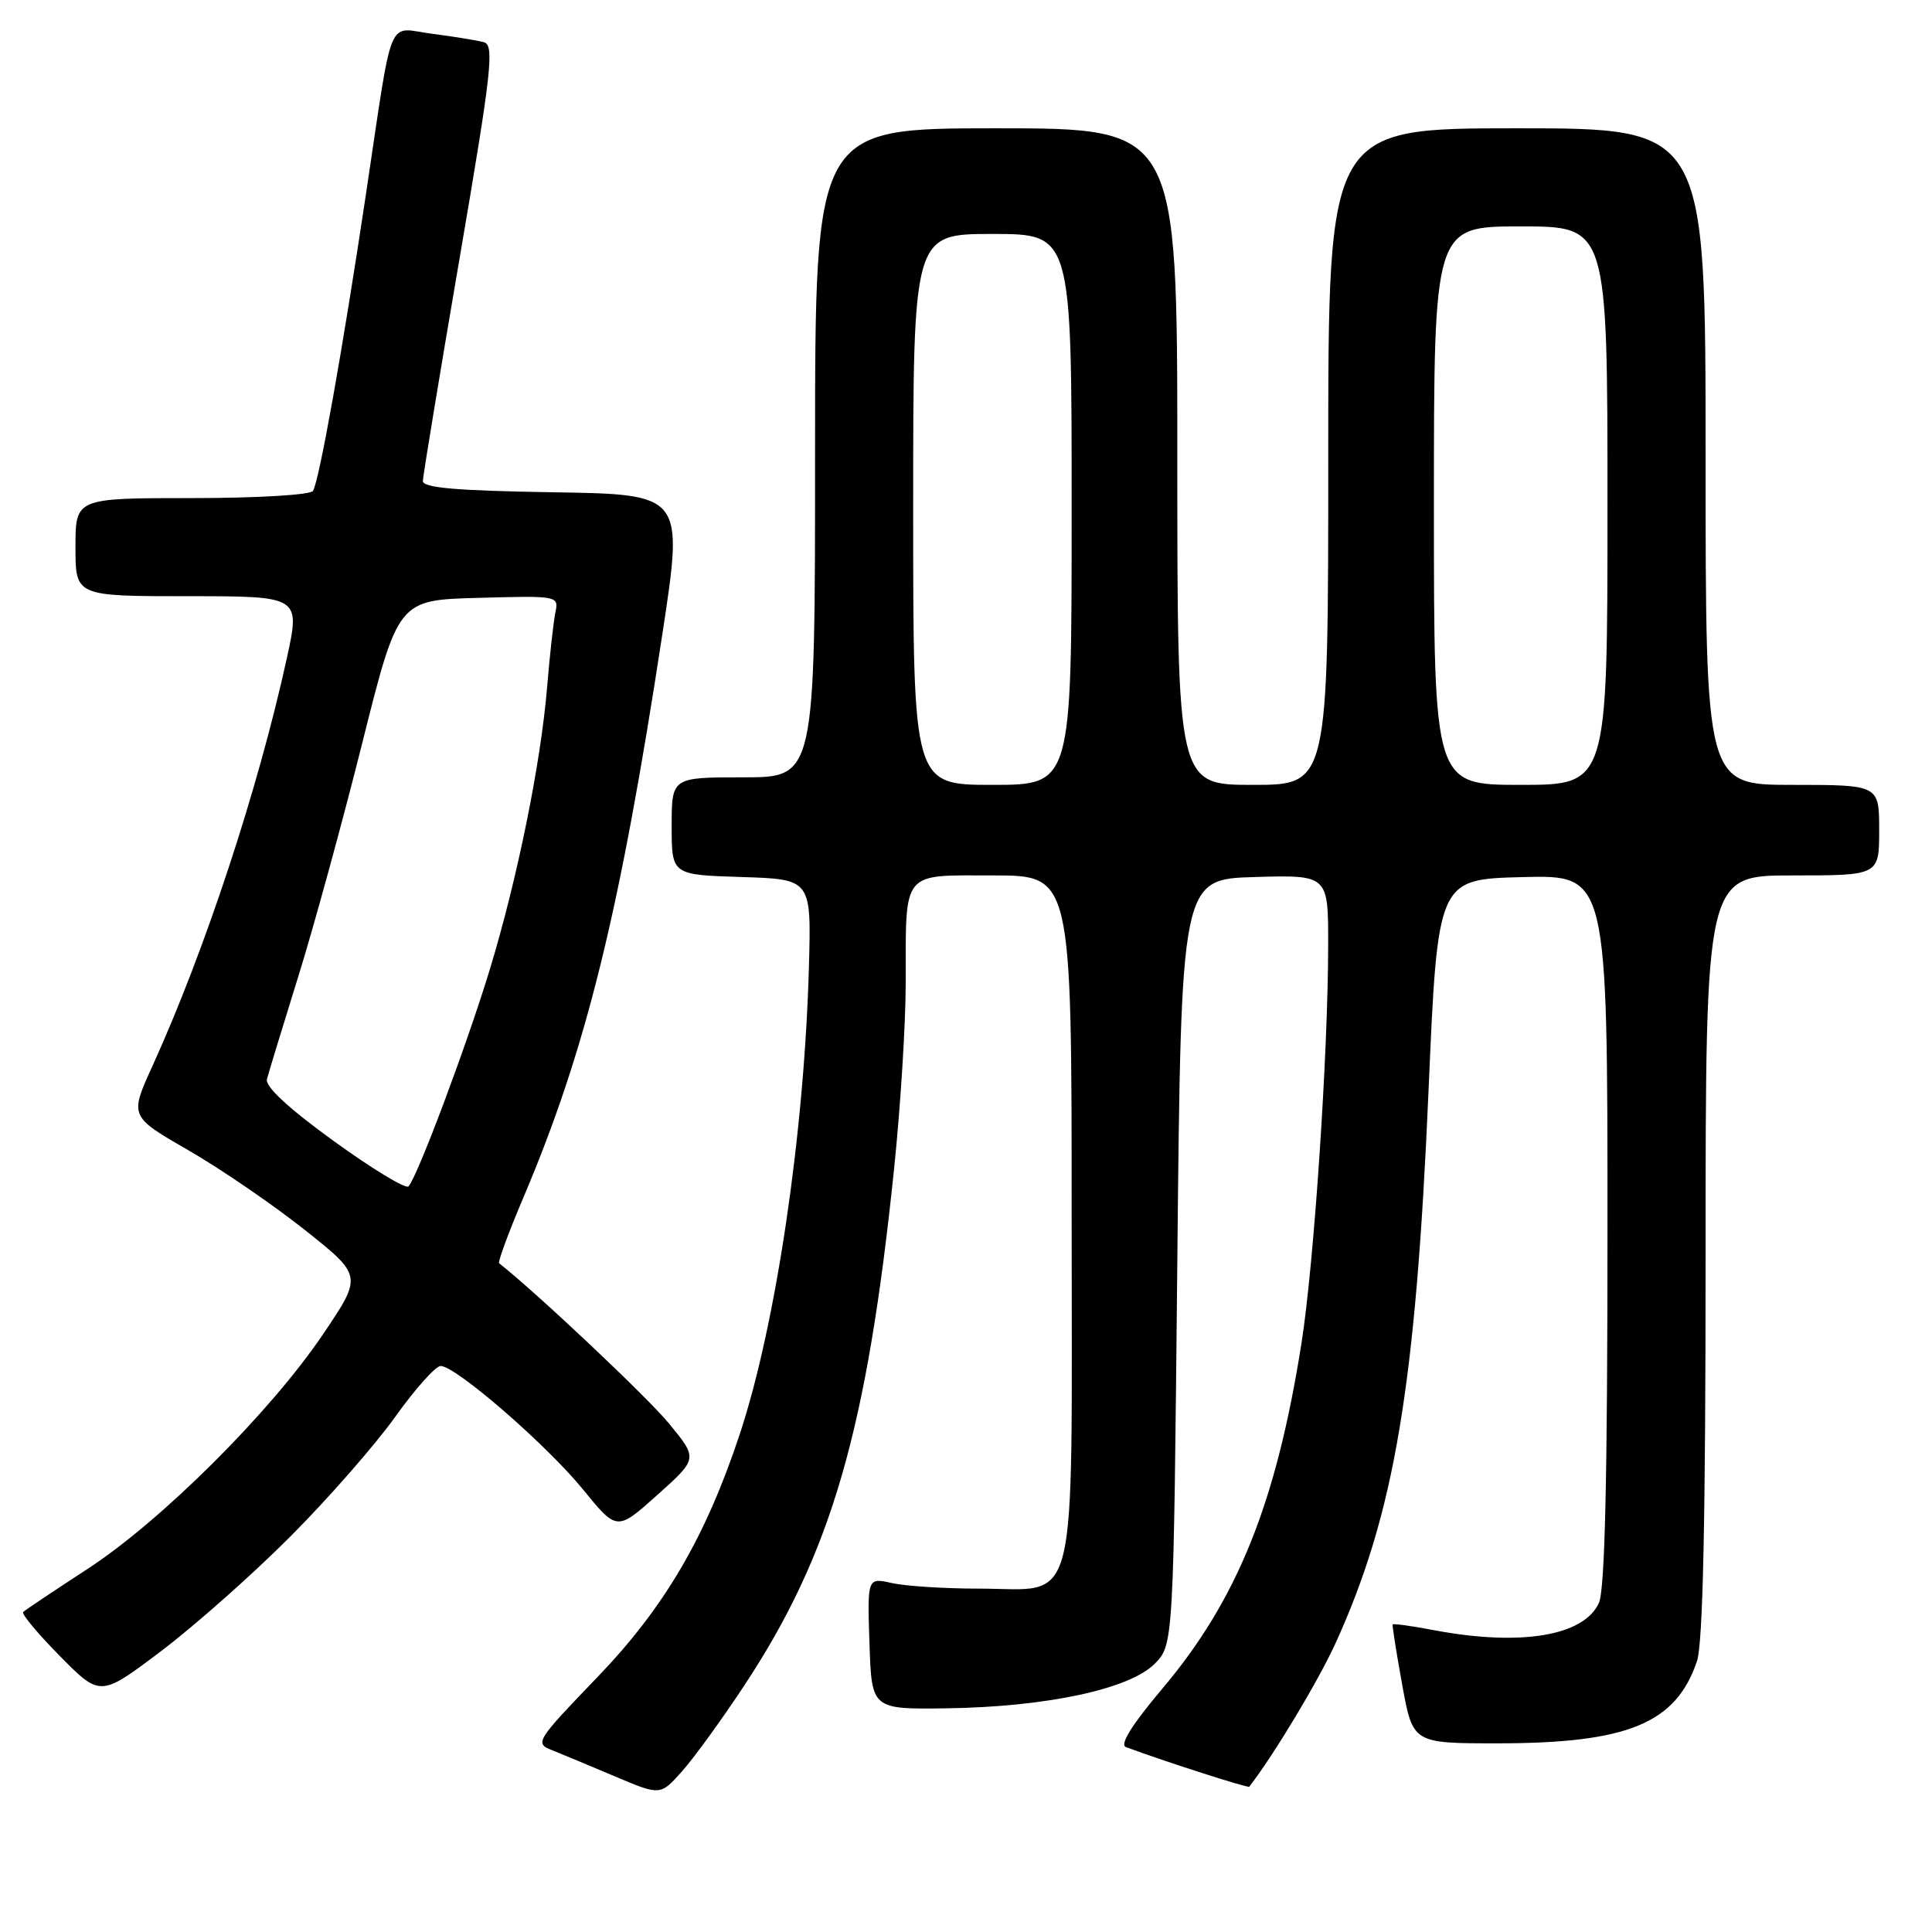 <?xml version="1.0" encoding="UTF-8" standalone="no"?>
<!DOCTYPE svg PUBLIC "-//W3C//DTD SVG 1.1//EN" "http://www.w3.org/Graphics/SVG/1.1/DTD/svg11.dtd" >
<svg xmlns="http://www.w3.org/2000/svg" xmlns:xlink="http://www.w3.org/1999/xlink" version="1.1" viewBox="0 0 256 256">
 <g >
 <path fill="currentColor"
d=" M 98.60 223.37 C 110.16 205.86 114.89 189.56 118.48 154.78 C 119.32 146.68 120.01 135.66 120.01 130.28 C 120.03 115.16 119.36 116.00 131.62 116.00 C 142.00 116.00 142.00 116.00 142.00 161.35 C 142.00 214.88 143.10 210.50 129.65 210.50 C 125.17 210.50 120.02 210.17 118.21 209.77 C 114.92 209.03 114.92 209.03 115.21 217.77 C 115.50 226.50 115.50 226.50 125.50 226.36 C 138.65 226.17 149.63 223.82 152.97 220.49 C 155.50 217.96 155.50 217.96 156.00 167.23 C 156.50 116.50 156.50 116.50 166.25 116.21 C 176.00 115.93 176.00 115.93 175.99 125.21 C 175.98 139.63 174.11 167.49 172.45 178.00 C 169.11 199.19 163.95 211.99 154.01 223.76 C 149.97 228.55 148.33 231.18 149.19 231.50 C 154.40 233.43 165.37 236.95 165.53 236.75 C 168.76 232.60 174.74 222.65 177.01 217.64 C 184.78 200.51 187.59 183.76 189.29 144.50 C 190.50 116.50 190.50 116.50 201.75 116.22 C 213.00 115.93 213.00 115.93 213.00 162.92 C 213.00 195.91 212.66 210.65 211.86 212.40 C 209.87 216.79 201.44 218.17 189.97 216.00 C 187.06 215.44 184.61 215.11 184.53 215.25 C 184.46 215.39 185.03 218.99 185.80 223.25 C 187.21 231.00 187.21 231.00 198.42 231.00 C 215.69 231.00 222.09 228.36 224.86 220.10 C 225.65 217.74 226.00 201.34 226.00 166.35 C 226.00 116.00 226.00 116.00 237.50 116.00 C 249.00 116.00 249.00 116.00 249.00 110.00 C 249.00 104.00 249.00 104.00 237.50 104.00 C 226.00 104.00 226.00 104.00 226.00 60.50 C 226.00 17.00 226.00 17.00 201.00 17.00 C 176.00 17.00 176.00 17.00 176.00 60.50 C 176.00 104.00 176.00 104.00 166.00 104.00 C 156.00 104.00 156.00 104.00 156.00 60.50 C 156.00 17.00 156.00 17.00 132.00 17.00 C 108.00 17.00 108.00 17.00 108.00 60.00 C 108.00 103.00 108.00 103.00 98.50 103.00 C 89.00 103.00 89.00 103.00 89.00 109.46 C 89.00 115.92 89.00 115.92 98.25 116.21 C 107.50 116.50 107.50 116.50 107.19 128.00 C 106.59 150.07 102.83 175.53 98.01 190.07 C 93.50 203.68 88.04 213.00 79.16 222.23 C 71.03 230.68 70.83 230.99 73.13 231.90 C 74.43 232.42 78.20 233.99 81.50 235.39 C 87.50 237.93 87.50 237.93 90.37 234.71 C 91.94 232.95 95.65 227.84 98.60 223.37 Z  M 38.52 203.55 C 43.49 198.57 49.71 191.46 52.36 187.75 C 55.01 184.04 57.72 181.00 58.39 181.00 C 60.39 181.00 72.44 191.45 77.26 197.37 C 81.75 202.88 81.75 202.88 87.11 198.08 C 92.47 193.28 92.47 193.28 88.67 188.65 C 85.86 185.21 71.07 171.26 66.14 167.39 C 65.94 167.24 67.36 163.37 69.30 158.80 C 77.63 139.20 82.11 121.08 87.77 84.00 C 90.59 65.50 90.59 65.50 73.30 65.23 C 60.43 65.02 56.01 64.64 56.03 63.73 C 56.05 63.05 58.23 49.80 60.89 34.27 C 65.17 9.26 65.53 5.99 64.11 5.59 C 63.22 5.35 60.16 4.85 57.29 4.48 C 51.15 3.70 52.17 1.21 48.45 26.00 C 45.38 46.46 42.30 63.71 41.47 65.05 C 41.14 65.58 34.07 66.00 25.44 66.00 C 10.00 66.00 10.00 66.00 10.00 72.50 C 10.00 79.00 10.00 79.00 24.90 79.00 C 39.80 79.00 39.80 79.00 38.00 87.25 C 34.20 104.59 27.15 125.96 20.22 141.21 C 17.16 147.92 17.16 147.92 24.97 152.42 C 29.26 154.89 36.20 159.65 40.40 162.98 C 48.03 169.05 48.03 169.05 42.82 176.77 C 35.85 187.11 21.33 201.58 11.51 207.95 C 7.12 210.81 3.32 213.35 3.07 213.60 C 2.82 213.85 5.02 216.48 7.96 219.46 C 13.30 224.86 13.30 224.86 21.40 218.74 C 25.85 215.37 33.56 208.54 38.52 203.55 Z  M 121.00 67.50 C 121.00 31.00 121.00 31.00 131.50 31.00 C 142.00 31.00 142.00 31.00 142.00 67.50 C 142.00 104.00 142.00 104.00 131.50 104.00 C 121.00 104.00 121.00 104.00 121.00 67.50 Z  M 190.00 67.00 C 190.00 30.00 190.00 30.00 201.50 30.00 C 213.00 30.00 213.00 30.00 213.00 67.00 C 213.00 104.00 213.00 104.00 201.50 104.00 C 190.00 104.00 190.00 104.00 190.00 67.00 Z  M 44.23 151.20 C 38.26 146.88 35.11 143.97 35.37 143.00 C 35.58 142.18 37.44 136.10 39.49 129.50 C 41.55 122.90 45.37 108.95 47.99 98.50 C 52.75 79.50 52.75 79.50 63.40 79.22 C 74.03 78.93 74.05 78.94 73.58 81.22 C 73.33 82.47 72.84 86.88 72.50 91.00 C 71.66 101.14 68.57 116.39 64.89 128.50 C 61.83 138.53 55.33 155.89 54.13 157.20 C 53.78 157.59 49.32 154.89 44.23 151.20 Z "/>
</g>
</svg>